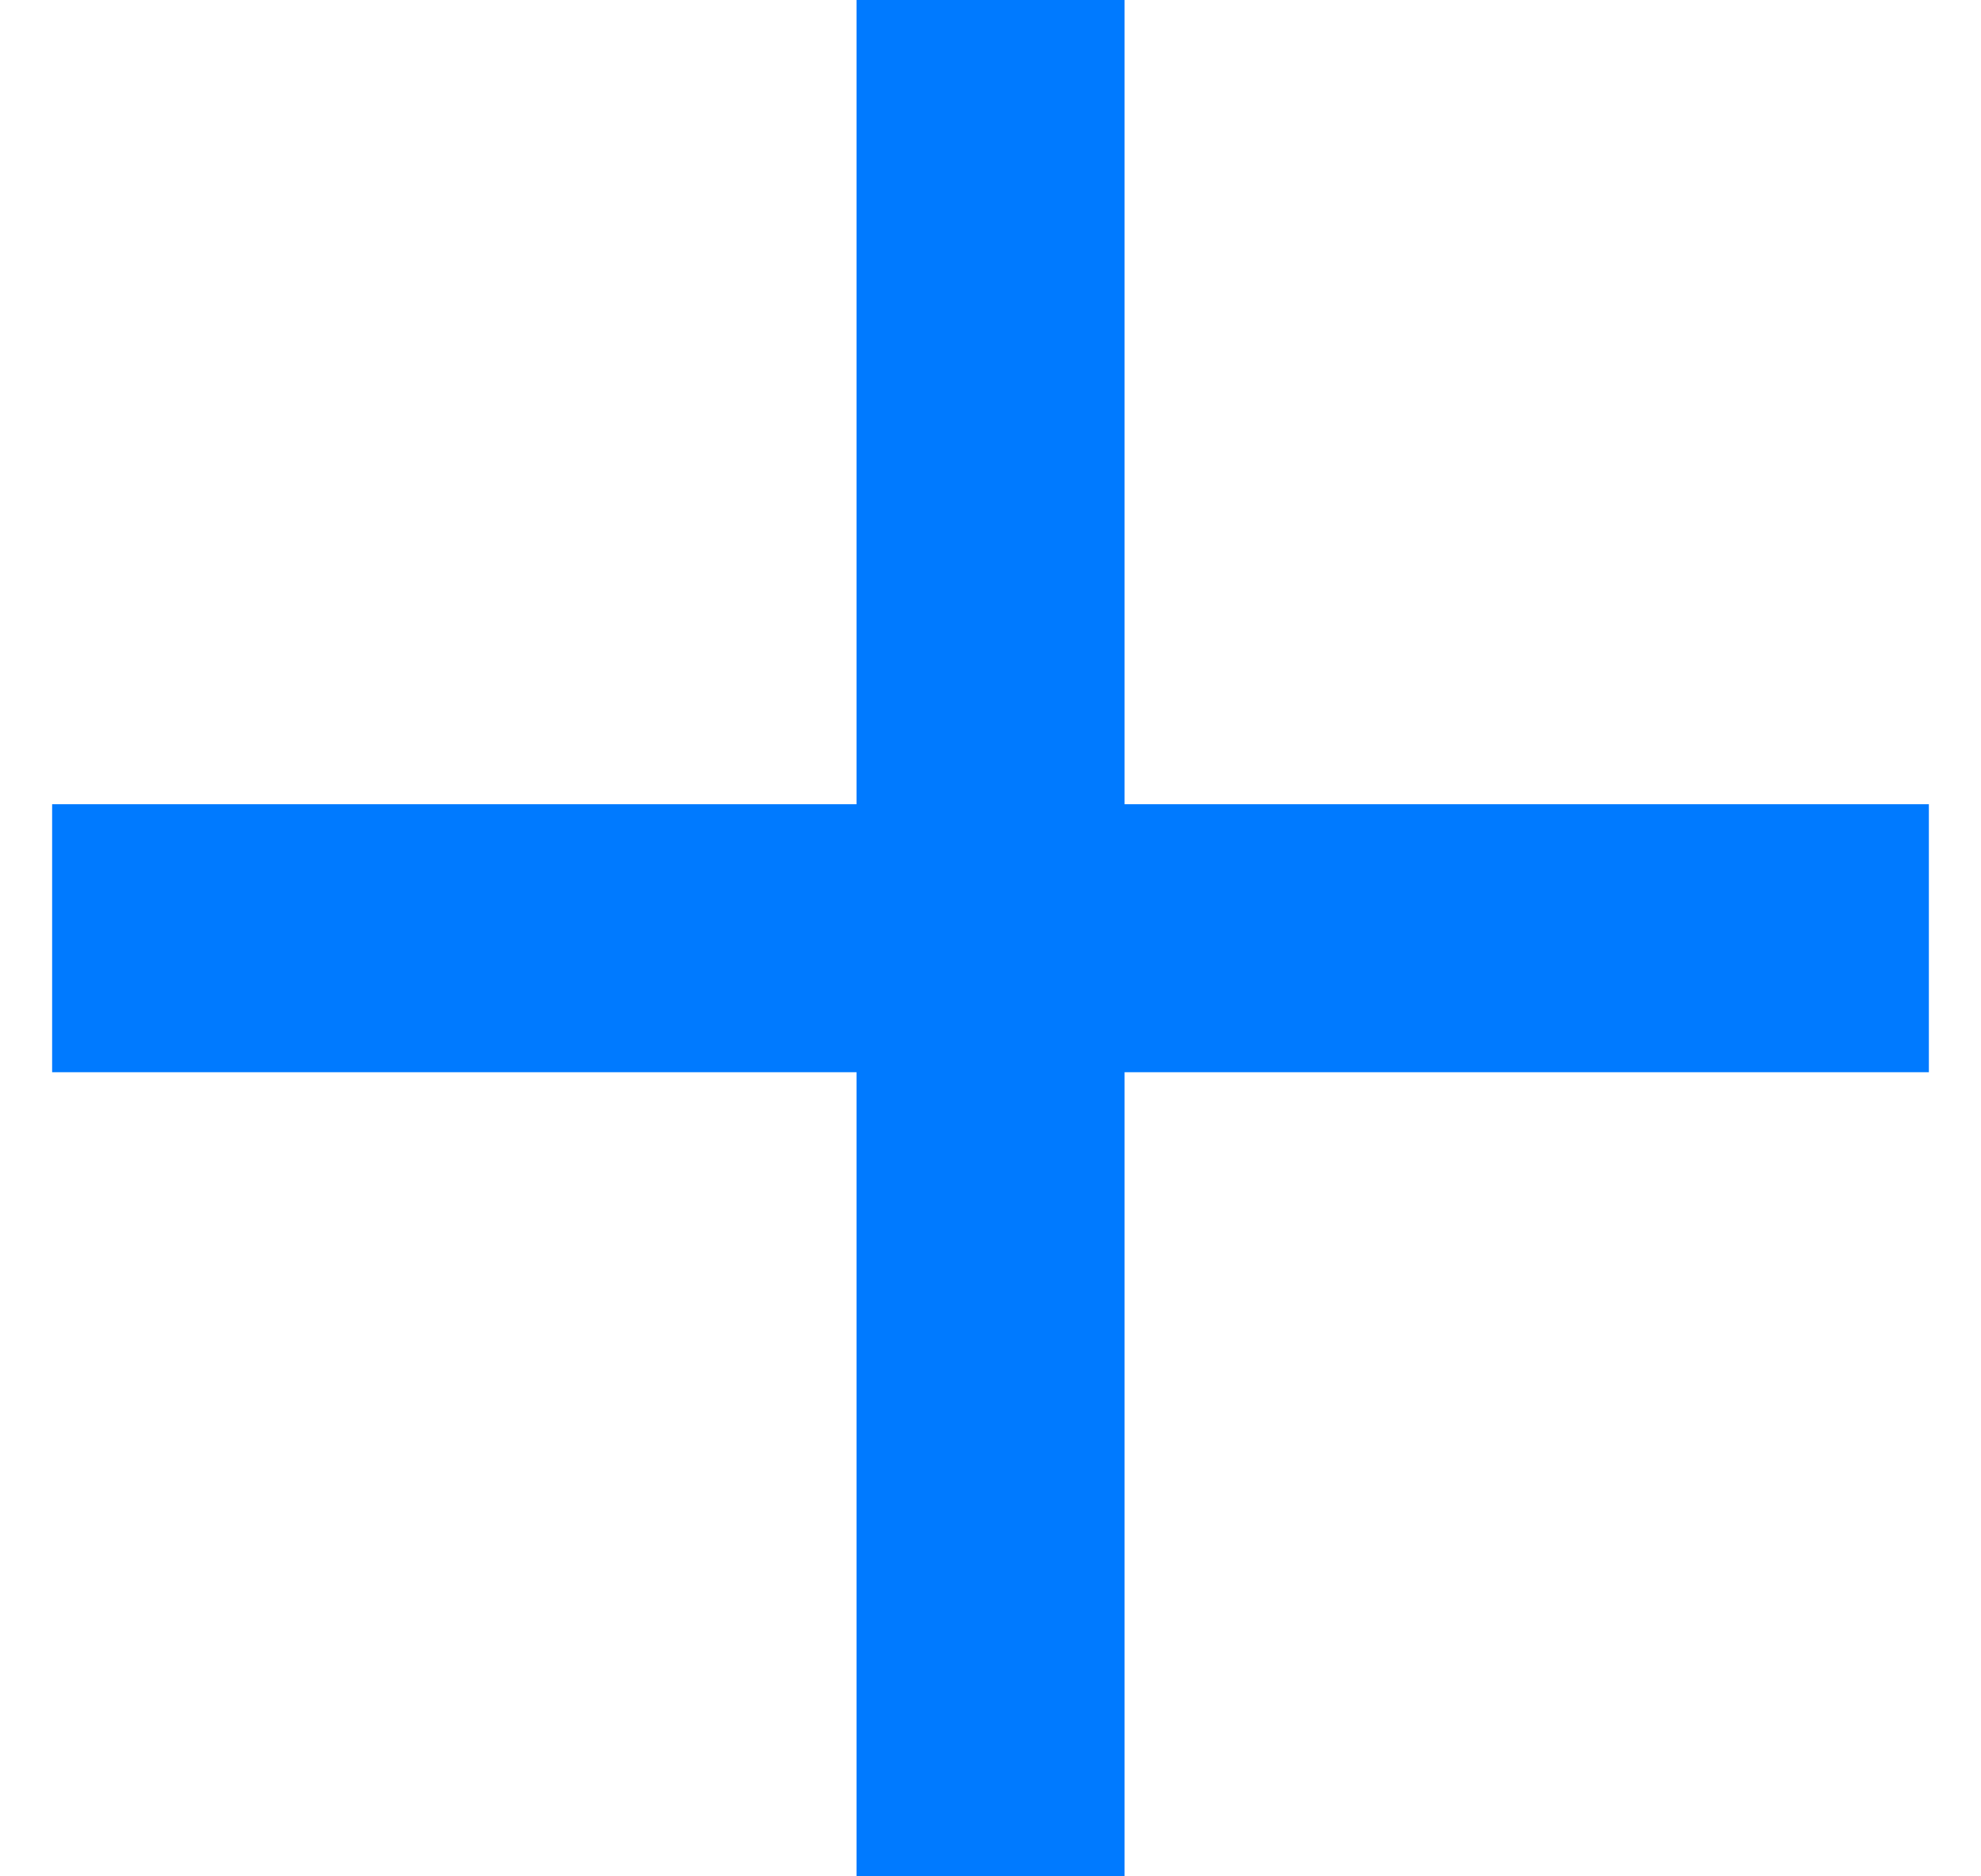 <svg width="19" height="18" viewBox="0 0 19 18" fill="none" xmlns="http://www.w3.org/2000/svg">
<path d="M18.5 10.286H10.786V18H8.215V10.286H0.5V7.715H8.215V0H10.786V7.715H18.5V10.286Z" fill="#007AFF"/>
</svg>
